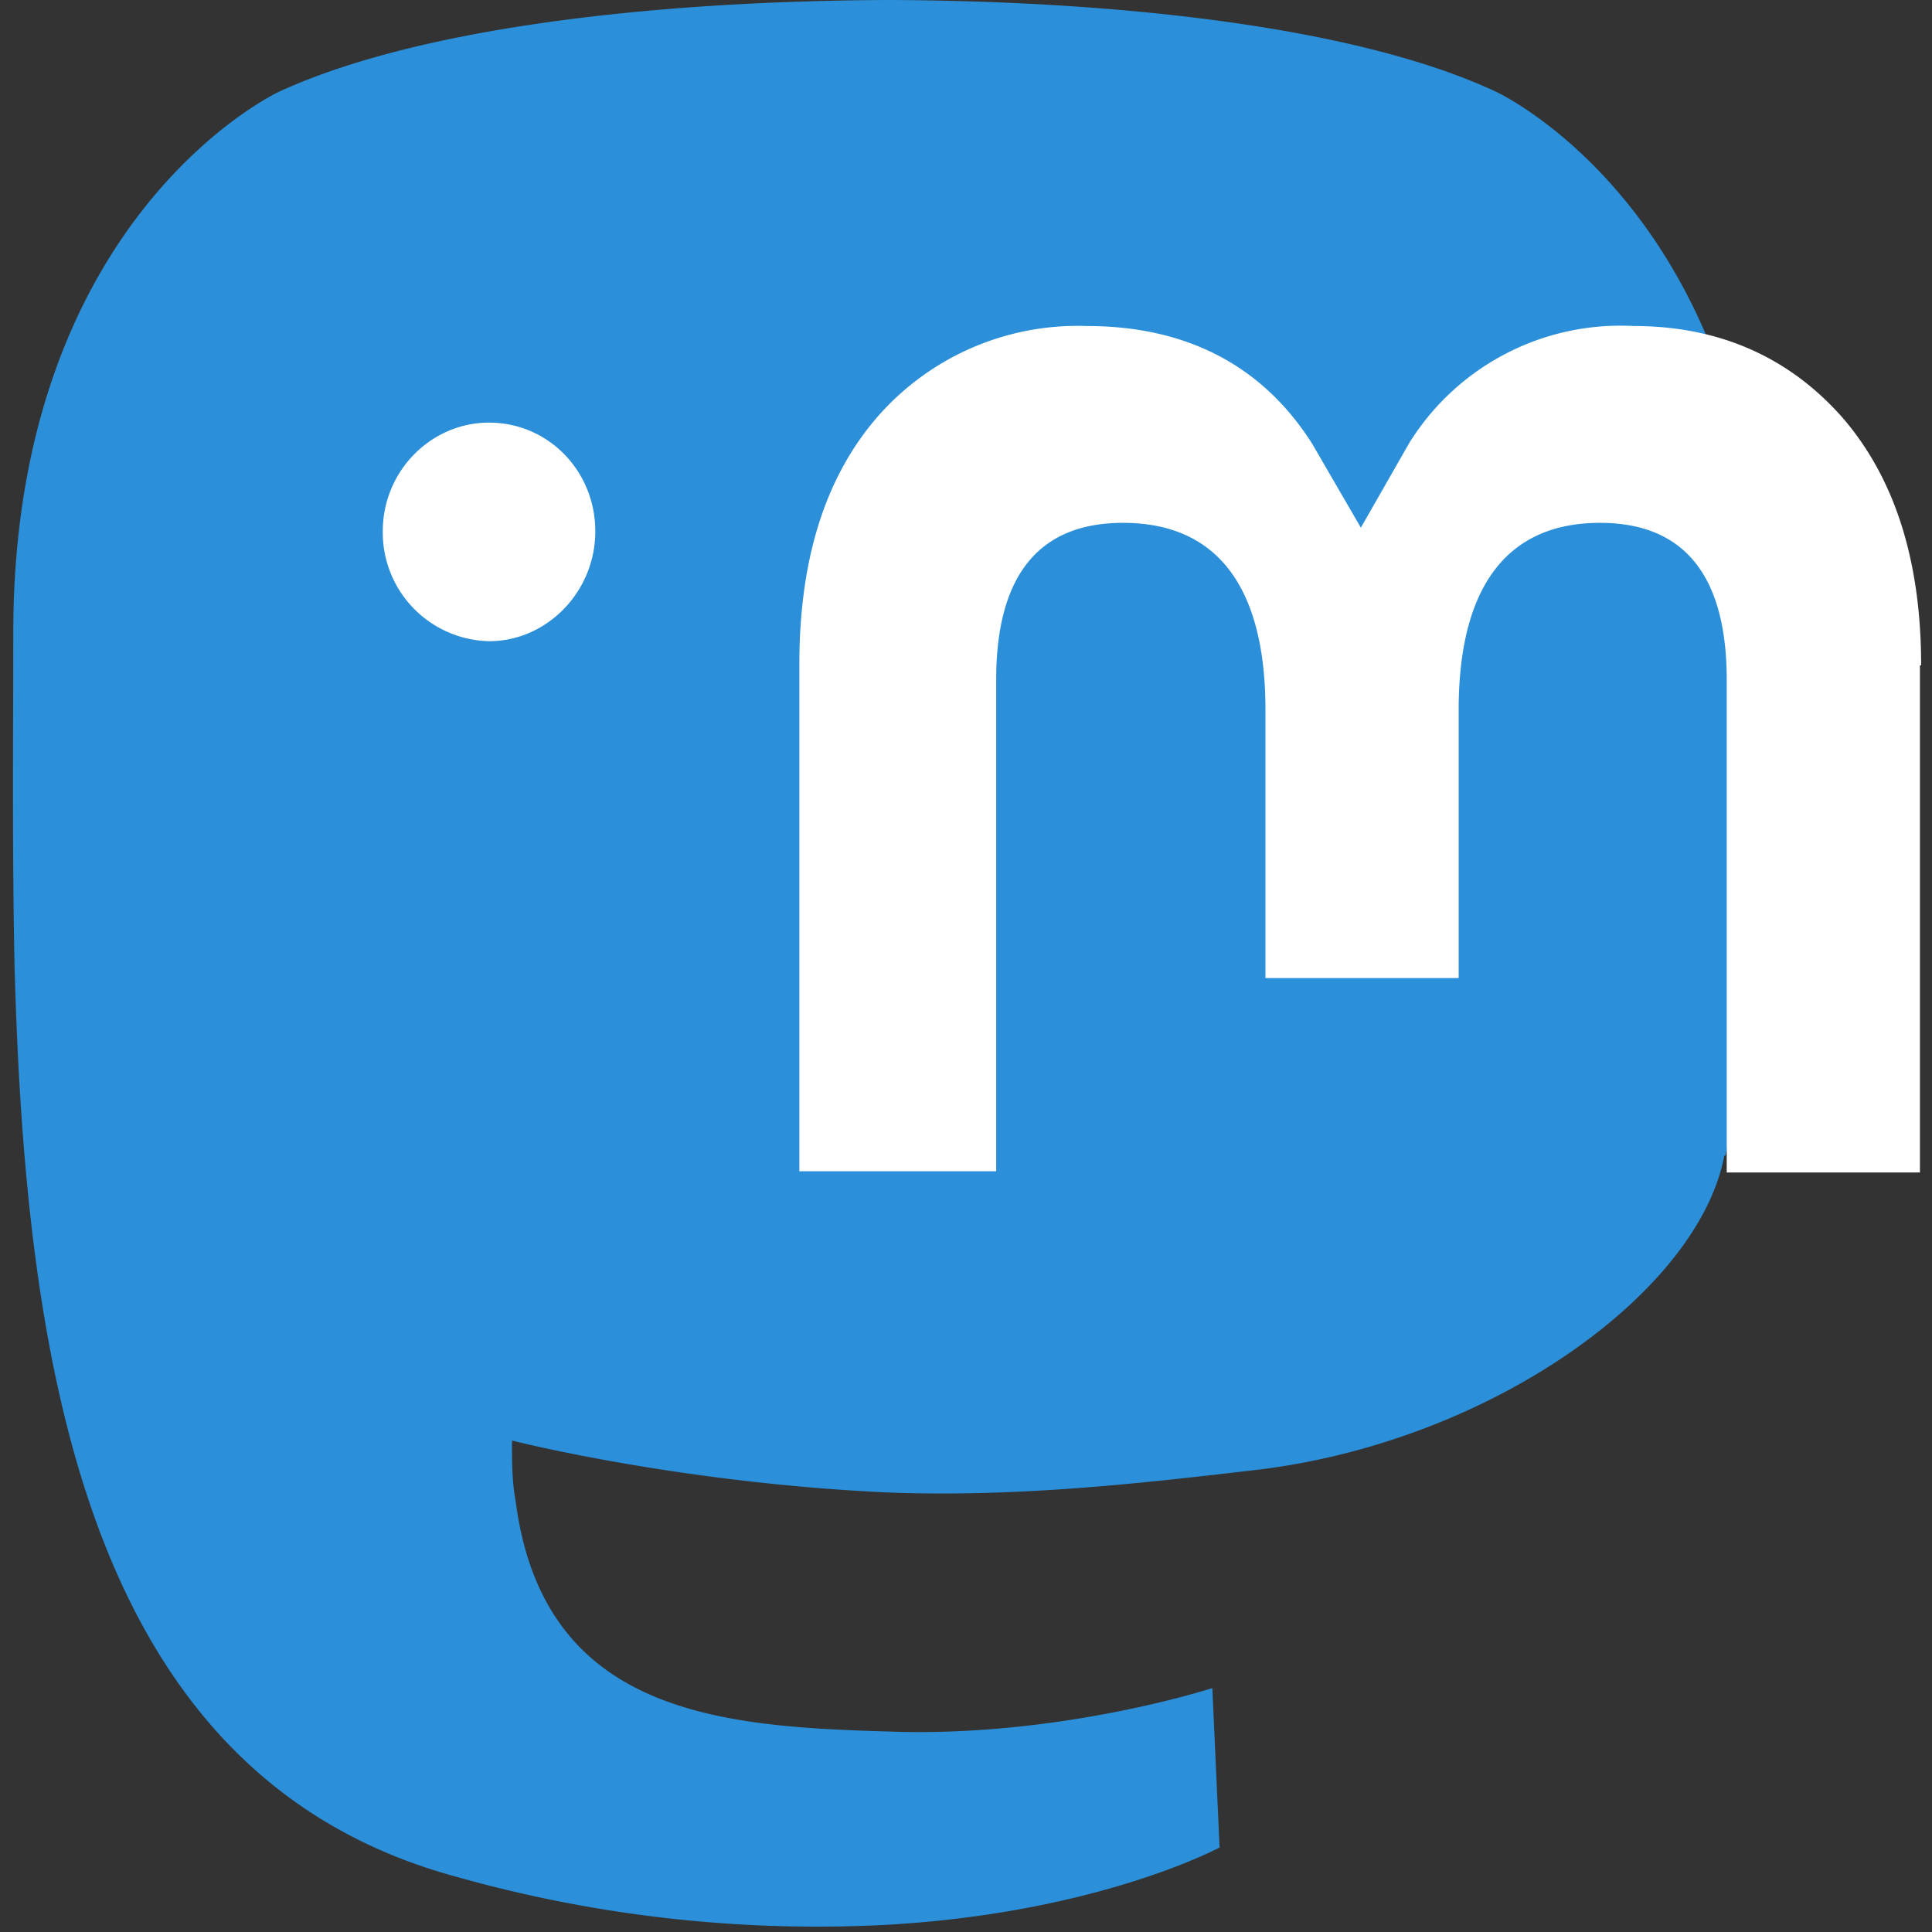 <svg xmlns="http://www.w3.org/2000/svg" viewBox="0 0 16 16"><rect x="0" y="0" width="16" height="16" fill="#333333" stroke="none"/><g fill="none" fill-rule="evenodd"><path fill="#2B90D9" d="M14.28 9.57c-.21 1.12-1.91 2.36-3.85 2.6-1.02.12-2.01.23-3.08.19-1.74-.08-3.11-.43-3.11-.43 0 .17 0 .34.03.5.23 1.77 1.7 1.87 3.1 1.91 1.41.05 2.67-.36 2.67-.36l.06 1.32s-1 .54-2.75.64a11 11 0 0 1-3.58-.4C.73 14.71.21 11.36.12 7.98.1 6.98.11 6.04.11 5.24c0-3.46 2.2-4.48 2.2-4.48C3.44.24 5.35.01 7.34 0h.04c1.99.01 3.9.24 5.01.76 0 0 2.2 1.01 2.2 4.48 0 0 .04 2.56-.3 4.33"/><path fill="#FFFFFF" fill-rule="nonzero" d="M3.17 4.4c0-.5.4-.9.88-.9.49 0 .88.4.88.9s-.4.91-.88.91a.9.9 0 0 1-.88-.9zM15.9 5.51v4.2h-1.6V5.63c0-.86-.35-1.3-1.05-1.3-.77 0-1.17.53-1.17 1.55V8.1h-1.6V5.88c0-1.02-.4-1.55-1.18-1.55-.7 0-1.05.44-1.05 1.3V9.7H6.62V5.5c0-.86.21-1.54.64-2.04A2.2 2.2 0 0 1 9 2.7c.83 0 1.46.33 1.87.98l.4.69.4-.7a2.06 2.06 0 0 1 1.86-.97c.71 0 1.29.26 1.73.76.44.51.65 1.2.65 2.05z"/></g></svg>